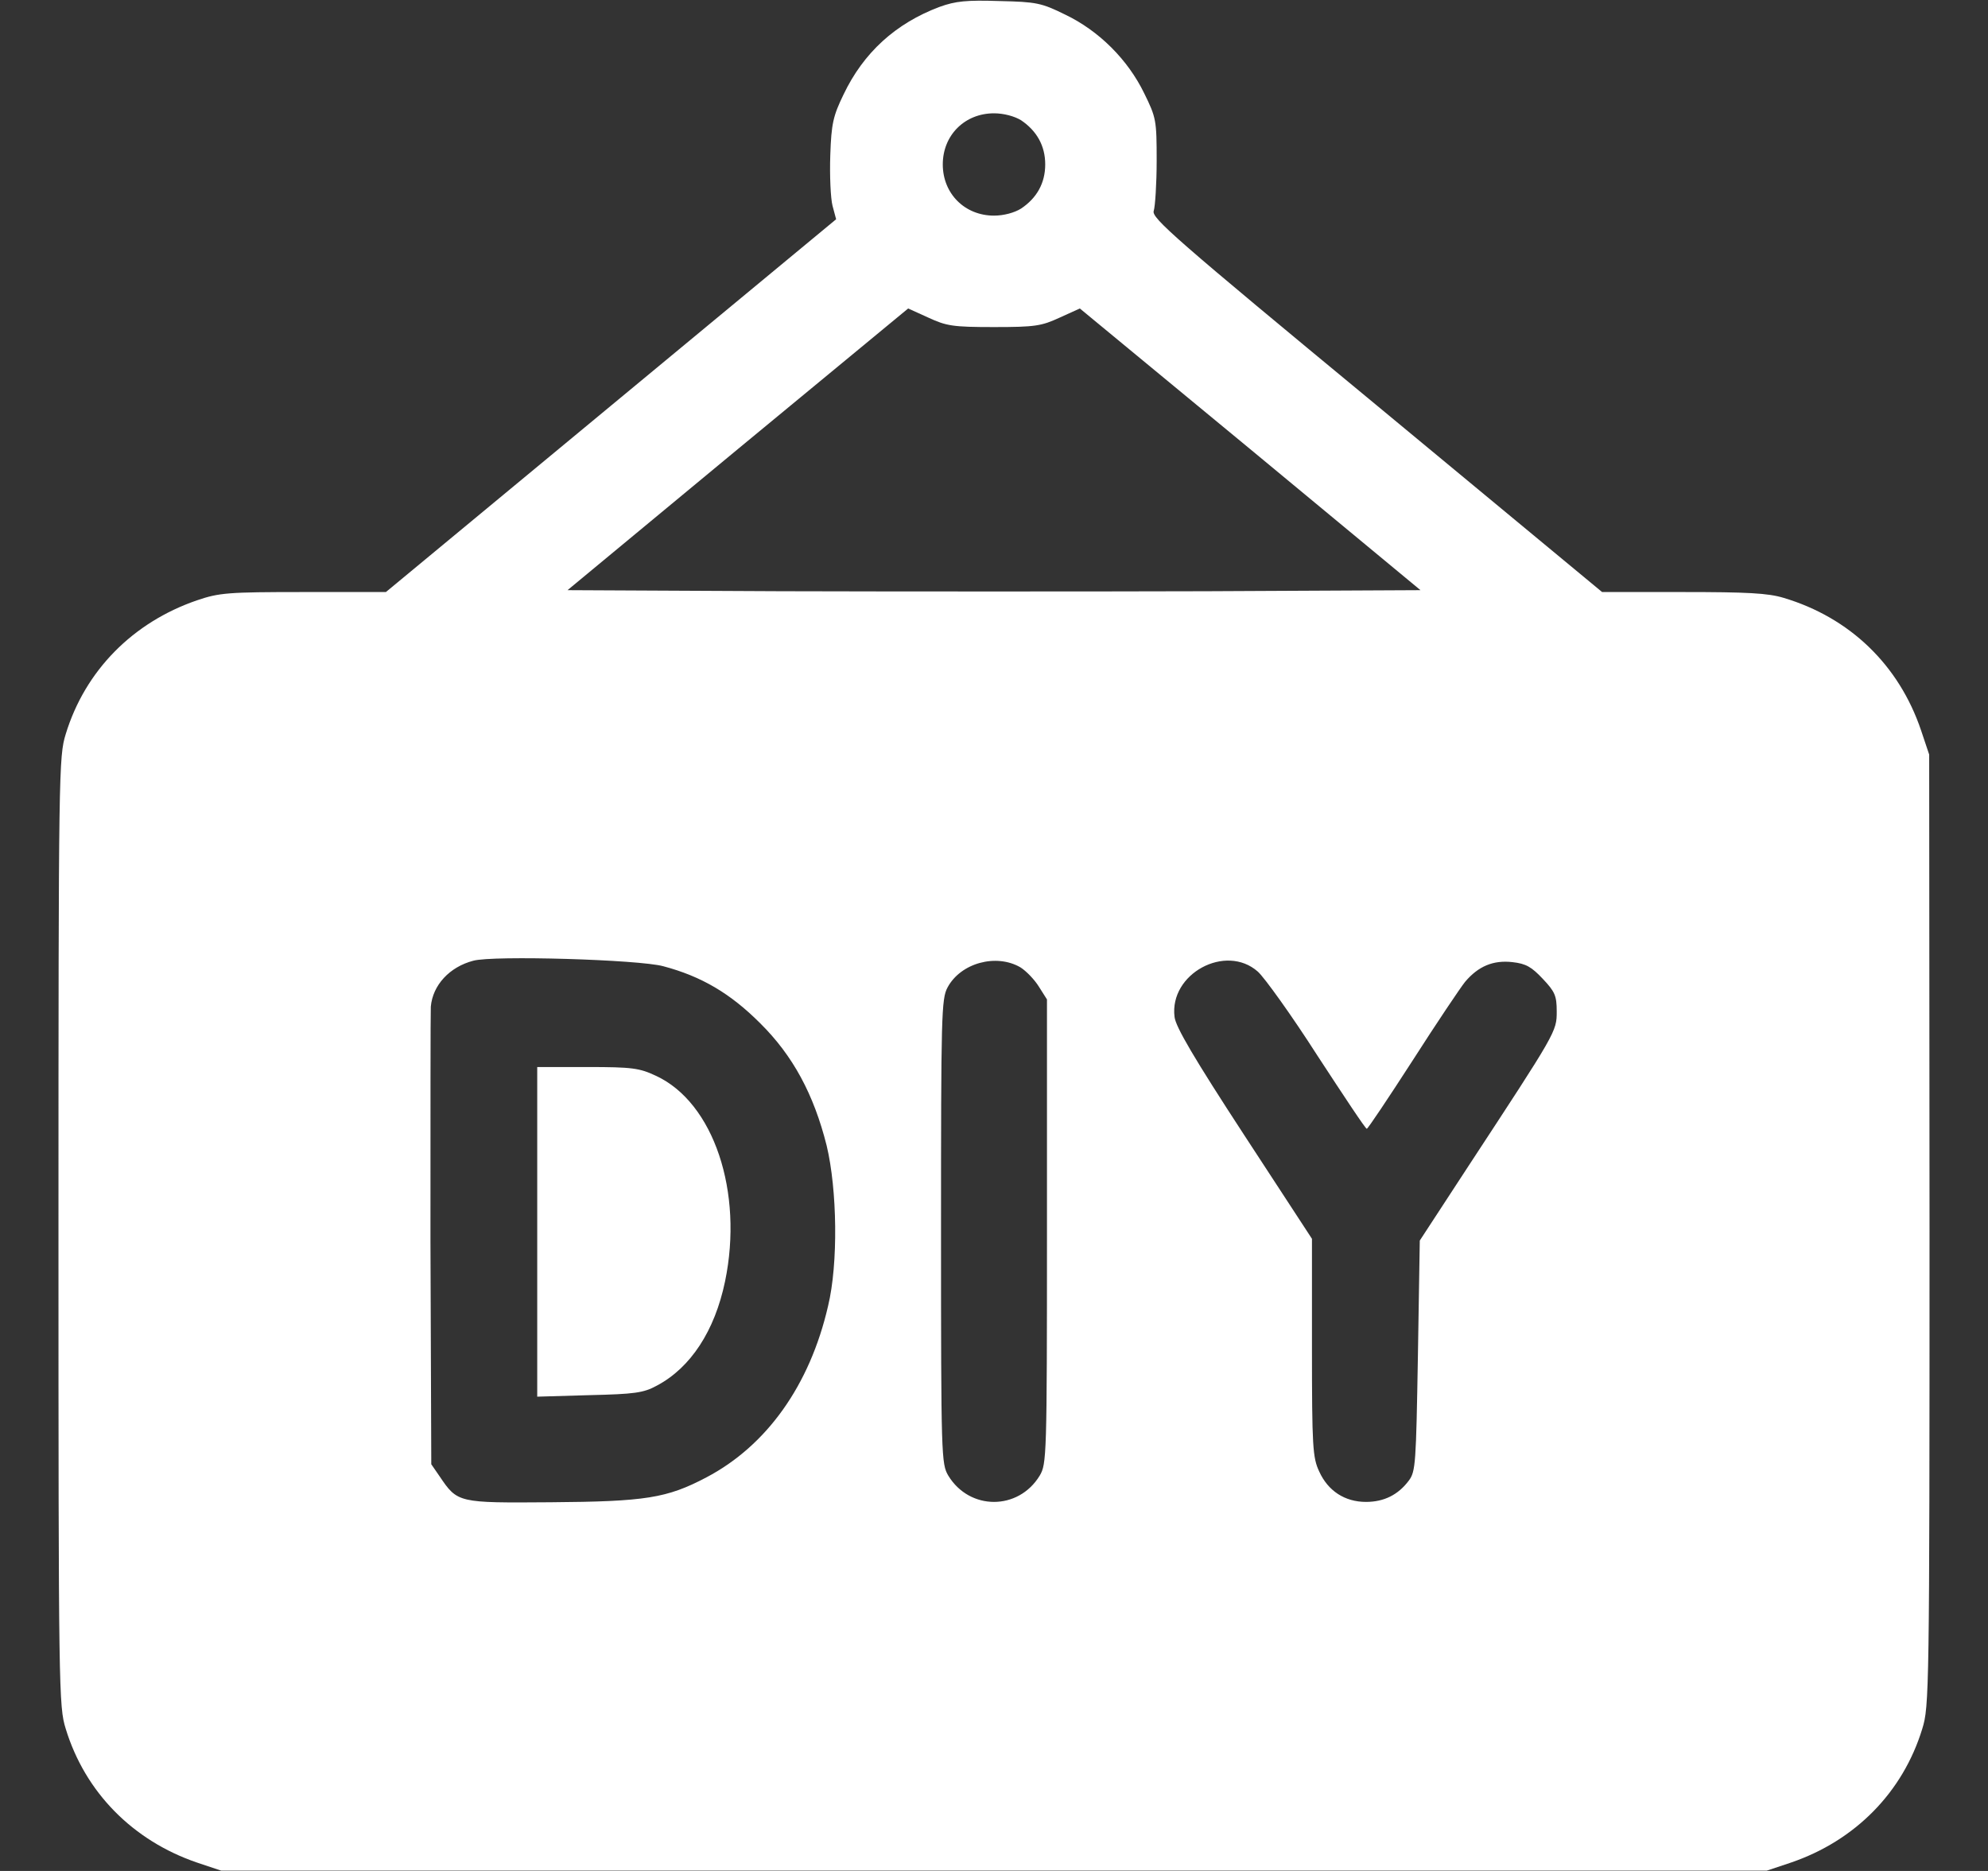 <svg width="17" height="16" viewBox="0 0 17 16" fill="none" xmlns="http://www.w3.org/2000/svg">
<rect x="0" y="0" width="17" height="16" fill="#333333" stroke="none"/>
<path d="M8.034 0.059C7.659 0.2 7.384 0.45 7.213 0.809C7.125 0.991 7.109 1.056 7.1 1.328C7.094 1.503 7.103 1.697 7.119 1.759L7.15 1.875L5.225 3.469L3.3 5.063H2.594C1.95 5.063 1.875 5.069 1.684 5.134C1.137 5.322 0.728 5.734 0.562 6.278C0.503 6.469 0.5 6.588 0.5 10.531C0.5 14.475 0.503 14.594 0.562 14.784C0.728 15.328 1.137 15.741 1.684 15.928L1.891 15.997H8.5H15.109L15.316 15.928C15.863 15.741 16.272 15.328 16.438 14.784C16.497 14.594 16.5 14.475 16.5 10.519L16.497 6.453L16.428 6.247C16.238 5.684 15.816 5.281 15.253 5.113C15.119 5.072 14.938 5.063 14.391 5.063H13.7L11.772 3.466C10.044 2.038 9.844 1.863 9.866 1.803C9.878 1.766 9.891 1.572 9.891 1.375C9.891 1.028 9.887 1.006 9.784 0.797C9.644 0.509 9.397 0.263 9.109 0.125C8.906 0.025 8.863 0.016 8.547 0.009C8.266 1.04904e-05 8.172 0.009 8.034 0.059ZM8.731 1.028C8.866 1.119 8.938 1.247 8.938 1.406C8.938 1.566 8.866 1.694 8.731 1.784C8.675 1.819 8.584 1.844 8.5 1.844C8.25 1.844 8.062 1.656 8.062 1.406C8.062 1.156 8.25 0.969 8.5 0.969C8.584 0.969 8.675 0.994 8.731 1.028ZM8.5 2.797C8.853 2.797 8.906 2.788 9.062 2.716L9.234 2.638L10.691 3.841L12.147 5.047L10.322 5.056C9.322 5.059 7.678 5.059 6.678 5.056L4.853 5.047L6.309 3.841L7.766 2.638L7.938 2.716C8.094 2.788 8.147 2.797 8.5 2.797ZM5.672 8.263C6 8.35 6.247 8.497 6.5 8.75C6.781 9.028 6.959 9.359 7.069 9.797C7.159 10.172 7.169 10.806 7.081 11.169C6.925 11.847 6.556 12.363 6.041 12.634C5.703 12.812 5.522 12.841 4.709 12.847C3.916 12.853 3.913 12.853 3.759 12.625L3.688 12.522L3.681 10.613C3.681 9.563 3.681 8.659 3.684 8.609C3.7 8.425 3.844 8.269 4.047 8.216C4.216 8.169 5.463 8.206 5.672 8.263ZM8.725 8.272C8.775 8.303 8.847 8.378 8.884 8.438L8.953 8.547V10.531C8.953 12.459 8.95 12.519 8.891 12.619C8.709 12.919 8.291 12.919 8.109 12.619C8.05 12.519 8.047 12.459 8.047 10.531C8.047 8.681 8.05 8.541 8.103 8.444C8.216 8.234 8.519 8.153 8.725 8.272ZM10.756 8.309C10.812 8.359 11.044 8.681 11.266 9.028C11.491 9.372 11.678 9.656 11.688 9.653C11.697 9.653 11.872 9.391 12.078 9.072C12.284 8.75 12.488 8.447 12.528 8.397C12.641 8.263 12.769 8.209 12.934 8.228C13.05 8.241 13.097 8.269 13.194 8.372C13.297 8.481 13.312 8.516 13.312 8.65C13.312 8.822 13.309 8.825 12.559 9.969L12.141 10.609L12.125 11.594C12.109 12.516 12.106 12.584 12.047 12.662C11.956 12.784 11.834 12.844 11.681 12.844C11.5 12.844 11.356 12.75 11.281 12.584C11.225 12.466 11.219 12.372 11.219 11.525V10.594L10.637 9.703C10.213 9.053 10.053 8.781 10.044 8.697C9.997 8.328 10.481 8.066 10.756 8.309Z" fill="white"/>
<path d="M4.594 10.534V11.944L5.041 11.931C5.425 11.922 5.503 11.912 5.616 11.85C5.906 11.697 6.112 11.381 6.2 10.959C6.359 10.194 6.103 9.428 5.609 9.2C5.469 9.134 5.406 9.125 5.025 9.125H4.594V10.534Z" fill="white"/>
</svg>

